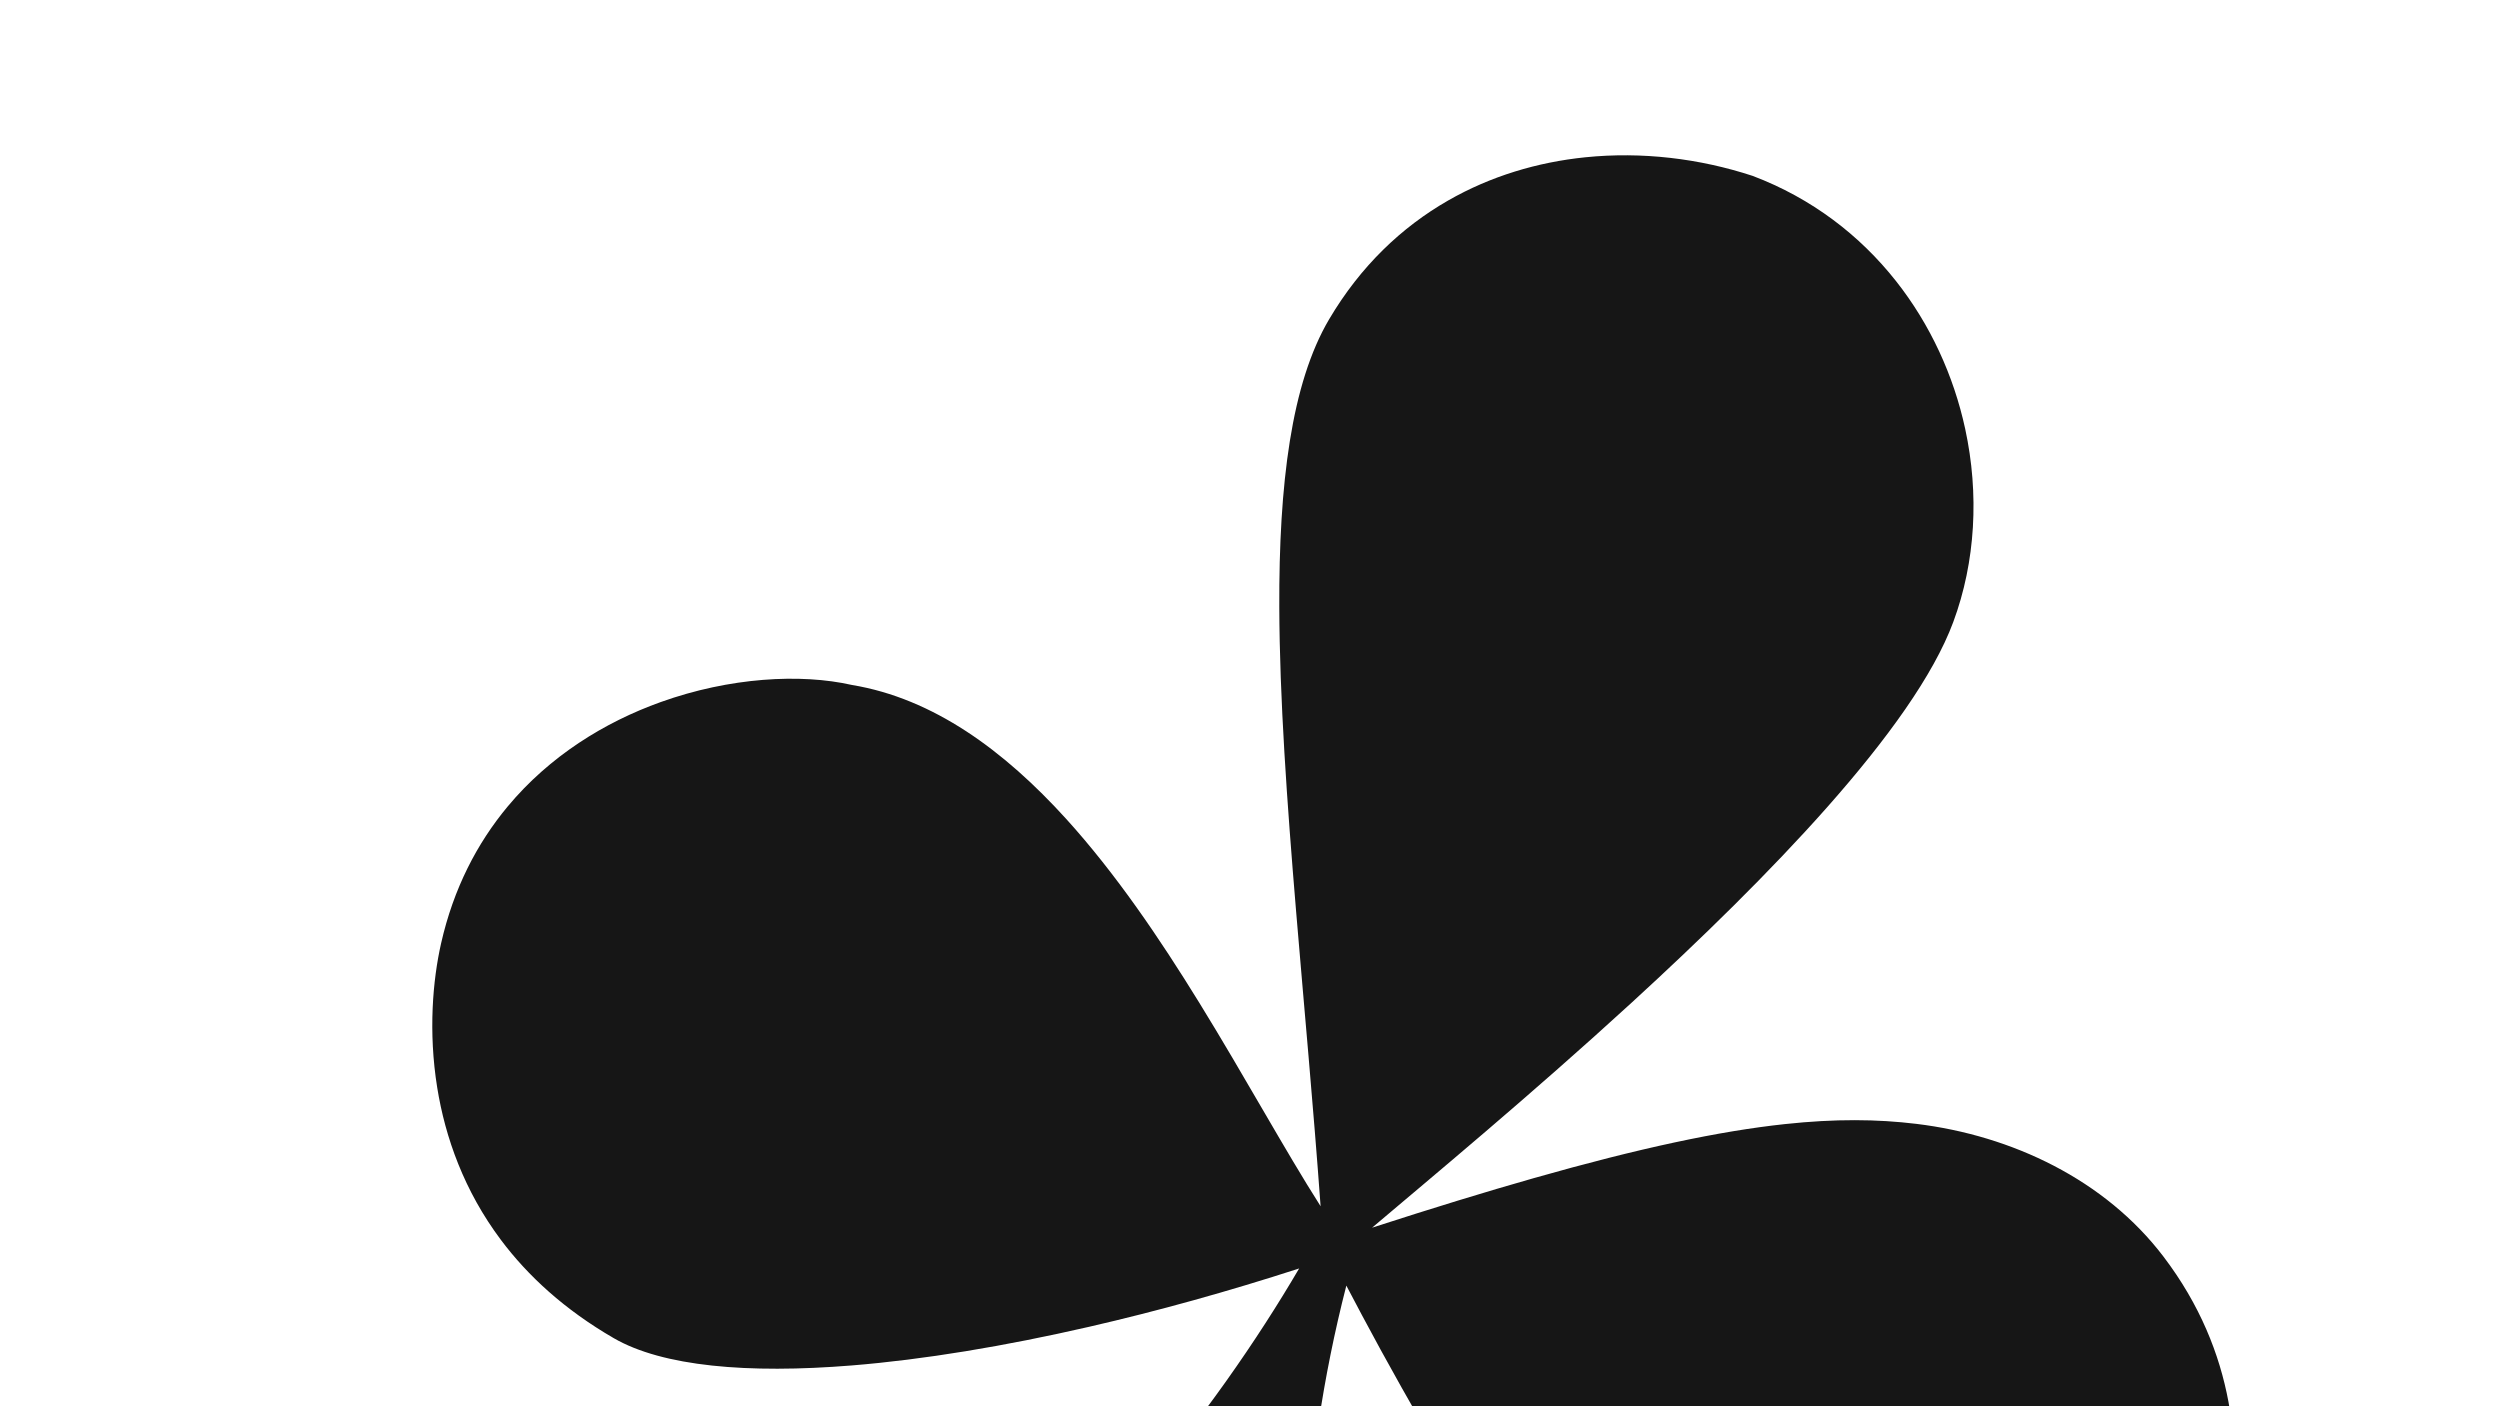 <svg width="1920" height="1080" viewBox="0 0 1920 1080" fill="none" xmlns="http://www.w3.org/2000/svg">
<rect x="0" y="0" width="1920" height="1080" fill="#808080" stroke="none"/>
<g clip-path="url(#clip0_369_2758)">
<rect y="-0.001" width="2125.91" height="1195.23" fill="white"/>
<path d="M1099.07 1627.41L508.437 1390.16C582.781 1374.96 652.211 1340.38 715.047 1295.35C772.814 1253.96 825.008 1203.72 870.323 1151.6C922.634 1091.42 965.779 1028.72 997.749 974.168C943.601 991.74 889.099 1006.88 836.467 1018.97C771.477 1033.9 709.339 1044.19 654.242 1048.66C574.074 1055.17 508.814 1049.38 471.368 1027.71C433.627 1005.87 405.455 979.942 384.702 952.249C356.459 914.56 341.958 873.61 335.781 835.275C328.863 792.34 332.388 752.686 338.743 724.57C348.297 682.307 366.464 647.539 389.84 619.451C422.105 580.684 464.294 554.64 507.46 539.173C560.425 520.195 614.861 517.141 654.242 526.044C716.784 536.417 771.078 576.281 818.84 628.937C856.761 670.745 890.564 720.618 921.107 770.198C955.966 826.783 986.579 882.988 1014.22 926.39C1008.59 849.037 1001.48 772.722 995.429 700.179C988.372 615.627 982.735 536.2 982.491 466.232C982.161 371.717 991.672 294.46 1020.81 245.144C1044.9 204.378 1076.5 174.448 1112.1 154.025C1144.77 135.279 1180.82 124.544 1217.54 120.793C1260.94 116.36 1305.27 121.688 1346.04 135.082C1391.59 152.317 1428.49 180.871 1456.09 215.811C1482.54 249.288 1500.46 288.627 1509.29 329.489C1520.04 379.269 1517.31 431.31 1500.09 477.765C1484.94 518.619 1449.24 567.92 1403.69 619.451C1359.46 669.494 1305.94 721.641 1252.93 770.198C1175.1 841.498 1098.37 905.06 1053.76 942.865C1099.92 927.911 1141.04 915.303 1178 904.795C1259.38 881.655 1320.54 868.701 1370.76 863.307C1409.54 859.141 1441.79 859.485 1471.78 863.13C1545.3 872.066 1616.72 906.112 1661.54 965.062C1689.52 1001.85 1704.67 1040.05 1711.47 1076.64C1721.1 1128.43 1714.01 1177.01 1702.88 1213.88C1689.25 1259.07 1667.56 1294.73 1640.82 1322.12C1600.1 1363.81 1547.67 1386.33 1494.12 1394.08C1441.77 1401.66 1388.35 1395.14 1343.73 1378.63C1293.98 1364.77 1239.78 1309.68 1189.8 1243.03C1154.84 1196.42 1121.94 1144.16 1094.08 1096.41C1069.43 1054.18 1048.72 1015.48 1033.99 987.348C1015.65 1058.87 1005.93 1127.87 1002.79 1192.79C999.251 1265.81 1004.03 1333.65 1014.22 1394.08C1031.6 1497.1 1064.68 1578.56 1099.07 1627.41Z" fill="#161616"/>
</g>
<defs>
<clipPath id="clip0_369_2758">
<rect width="1920" height="1080" fill="white"/>
</clipPath>
</defs>
</svg>
